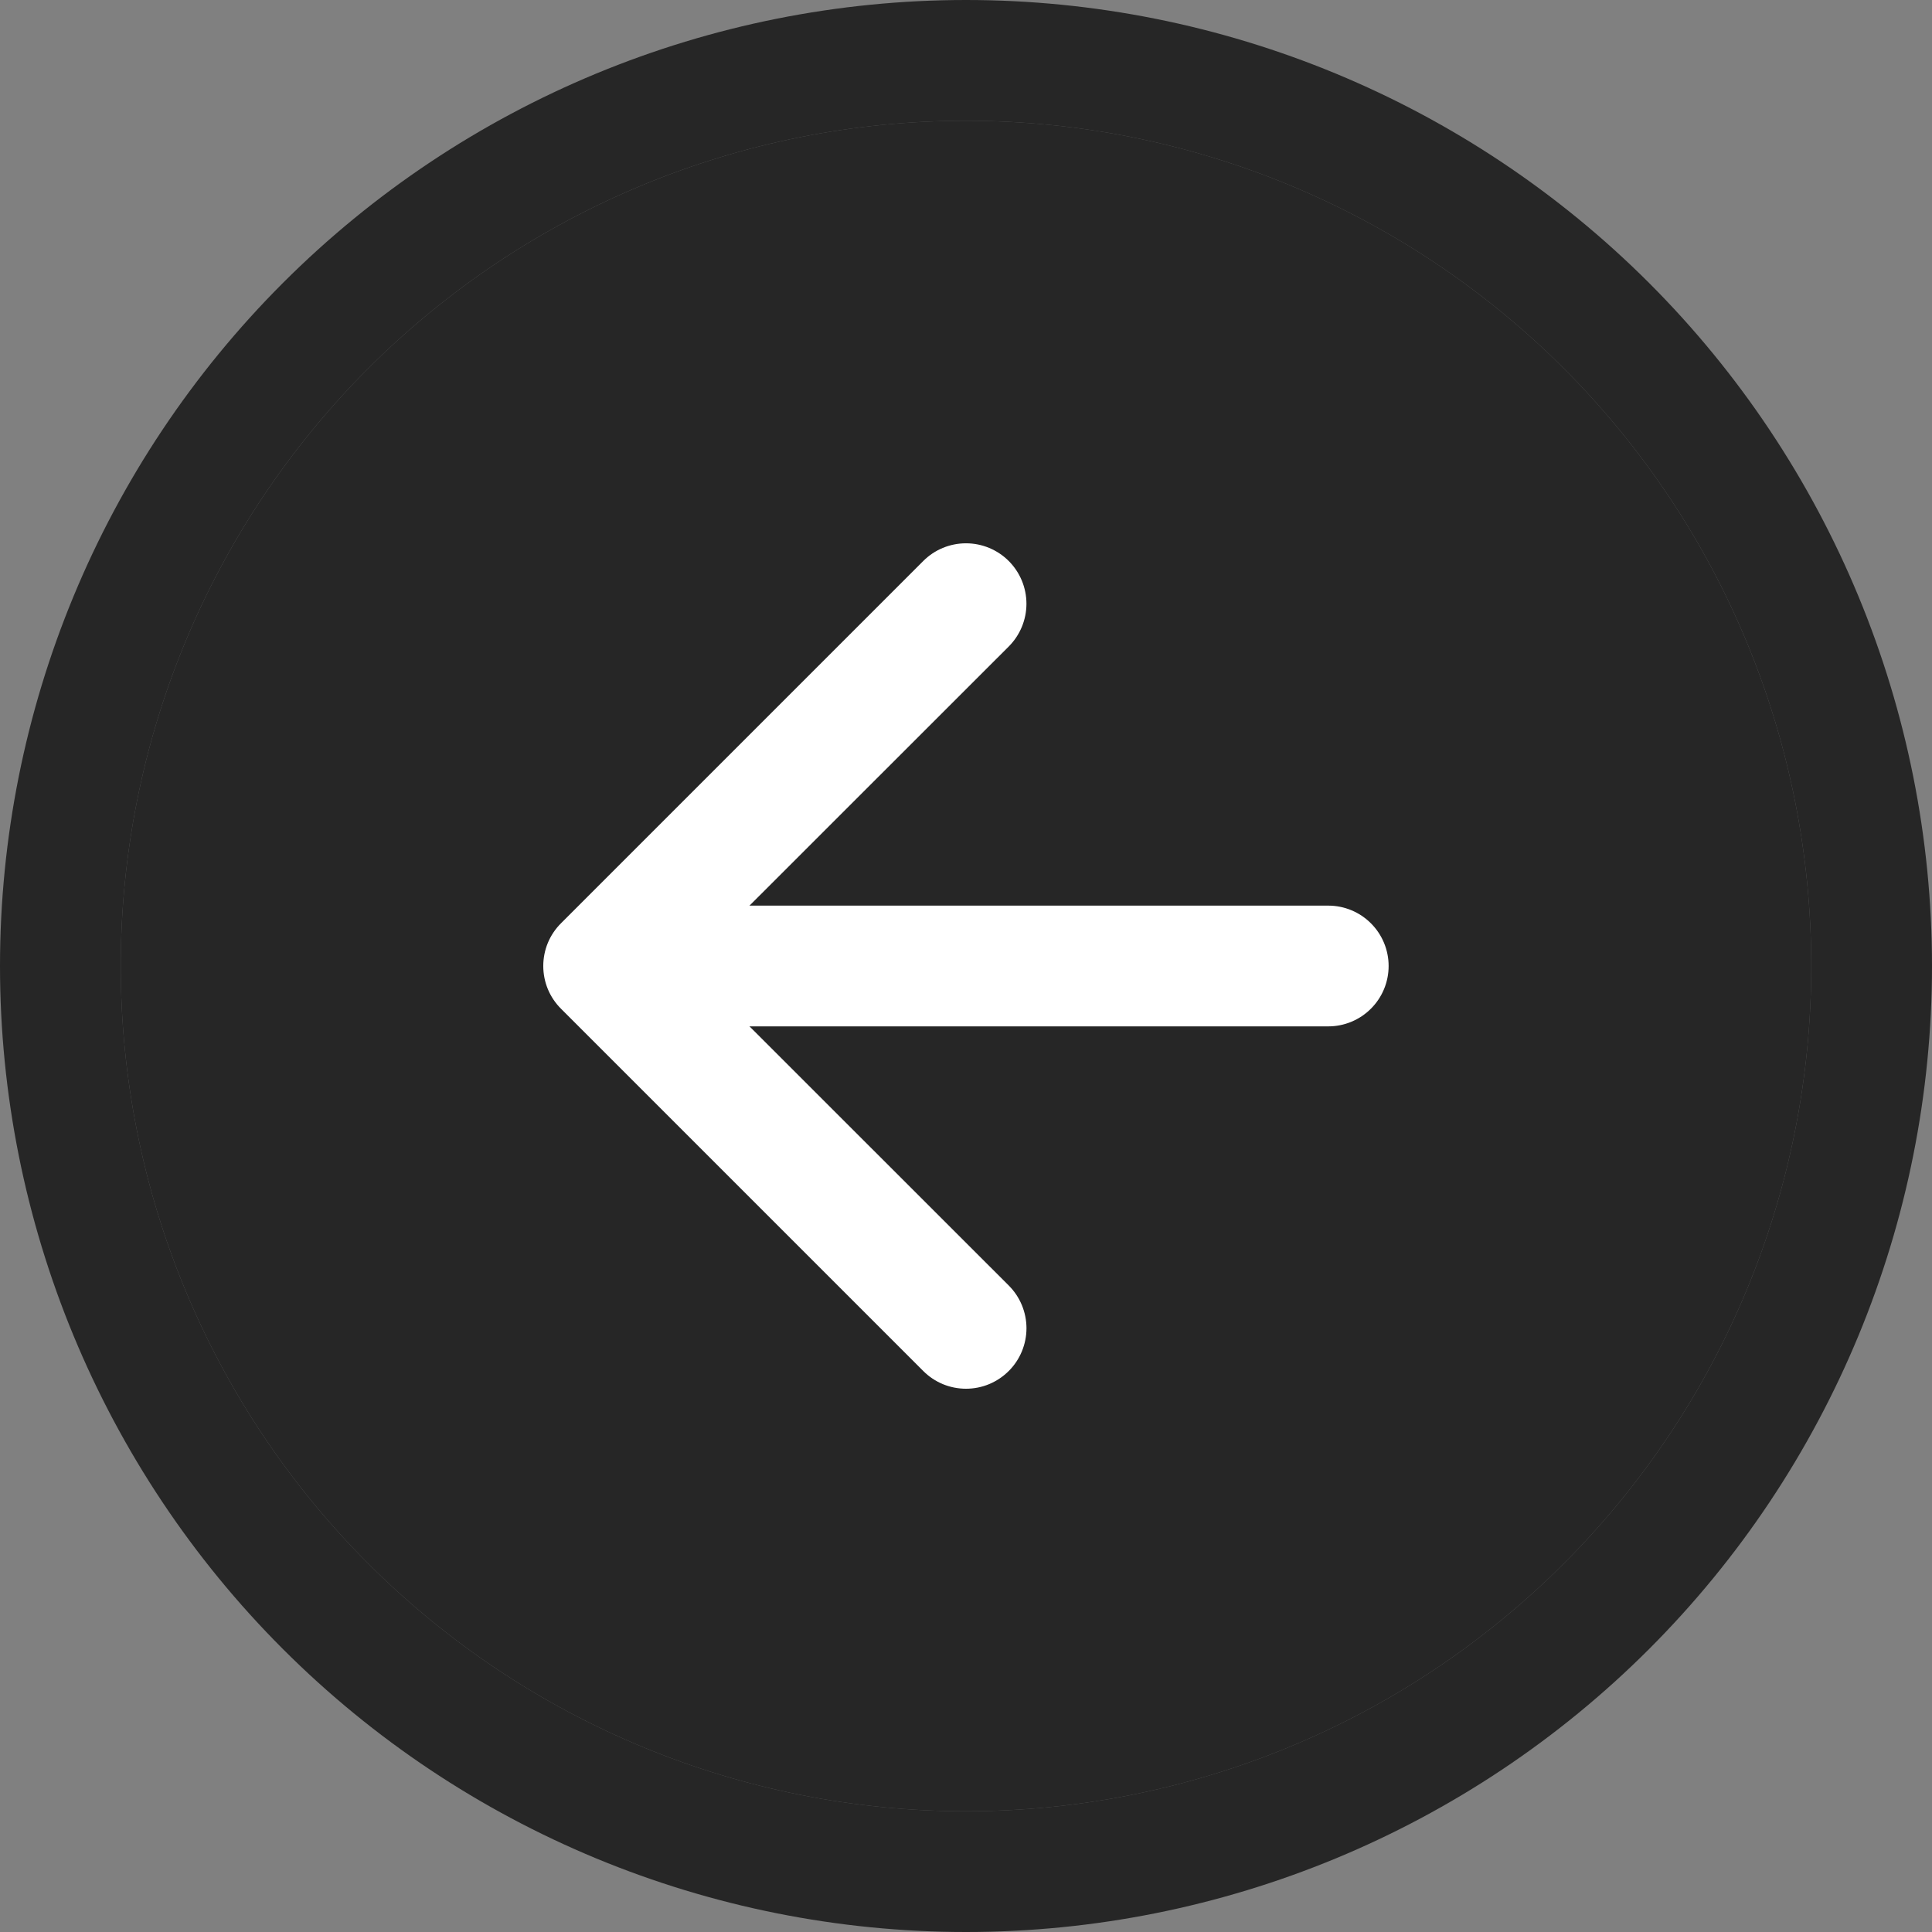 <svg width="56" height="56" viewBox="0 0 56 56" fill="none" xmlns="http://www.w3.org/2000/svg">
<rect x="0" y="0" width="56" height="56" fill="#808080" stroke="none"/>
<g clip-path="url(#clip0)">
<path fill-rule="evenodd" clip-rule="evenodd" d="M52.5 28C52.5 21.502 49.919 15.271 45.324 10.676C40.73 6.081 34.498 3.5 28 3.5C21.502 3.5 15.271 6.081 10.676 10.676C6.081 15.271 3.5 21.502 3.5 28C3.5 34.498 6.081 40.73 10.676 45.324C15.271 49.919 21.502 52.5 28 52.5C34.498 52.5 40.73 49.919 45.324 45.324C49.919 40.73 52.5 34.498 52.5 28ZM56 28C56 20.574 53.05 13.452 47.799 8.201C42.548 2.95 35.426 -1.54852e-06 28 -1.22392e-06C20.574 -8.99315e-07 13.452 2.95 8.201 8.201C2.95 13.452 -1.54852e-06 20.574 -1.22392e-06 28C-8.99315e-07 35.426 2.95 42.548 8.201 47.799C13.452 53.05 20.574 56 28 56C35.426 56 42.548 53.05 47.799 47.799C53.05 42.548 56 35.426 56 28Z" fill="black" fill-opacity="0.7"/>
<path d="M52.5 28C52.5 21.502 49.919 15.271 45.324 10.676C40.73 6.081 34.498 3.5 28 3.5C21.502 3.5 15.271 6.081 10.676 10.676C6.081 15.271 3.5 21.502 3.5 28C3.5 34.498 6.081 40.73 10.676 45.324C15.271 49.919 21.502 52.5 28 52.5C34.498 52.5 40.73 49.919 45.324 45.324C49.919 40.73 52.5 34.498 52.5 28Z" fill="black" fill-opacity="0.7"/>
<path fill-rule="evenodd" clip-rule="evenodd" d="M29.239 39.739C29.402 39.577 29.531 39.383 29.619 39.171C29.707 38.958 29.753 38.73 29.753 38.5C29.753 38.27 29.707 38.042 29.619 37.829C29.531 37.617 29.402 37.424 29.239 37.261L19.974 28L29.239 18.739C29.567 18.41 29.752 17.965 29.752 17.5C29.752 17.035 29.567 16.59 29.239 16.261C28.91 15.932 28.464 15.748 28 15.748C27.535 15.748 27.089 15.932 26.761 16.261L16.261 26.761C16.098 26.924 15.968 27.117 15.88 27.329C15.792 27.542 15.747 27.77 15.747 28C15.747 28.23 15.792 28.458 15.88 28.671C15.968 28.883 16.098 29.076 16.261 29.239L26.761 39.739C26.923 39.902 27.116 40.031 27.329 40.12C27.542 40.208 27.77 40.253 28 40.253C28.23 40.253 28.458 40.208 28.67 40.12C28.883 40.031 29.076 39.902 29.239 39.739Z" fill="white"/>
<path fill-rule="evenodd" clip-rule="evenodd" d="M40.25 28C40.25 27.536 40.066 27.091 39.737 26.763C39.409 26.434 38.964 26.25 38.5 26.25L21 26.25C20.536 26.25 20.091 26.434 19.763 26.763C19.434 27.091 19.25 27.536 19.25 28C19.25 28.464 19.434 28.909 19.763 29.237C20.091 29.566 20.536 29.75 21 29.75L38.5 29.75C38.964 29.75 39.409 29.566 39.737 29.237C40.066 28.909 40.25 28.464 40.25 28Z" fill="white"/>
</g>
<defs>
<clipPath id="clip0">
<rect width="56" height="56" fill="white" transform="translate(0 56) rotate(-90)"/>
</clipPath>
</defs>
</svg>
